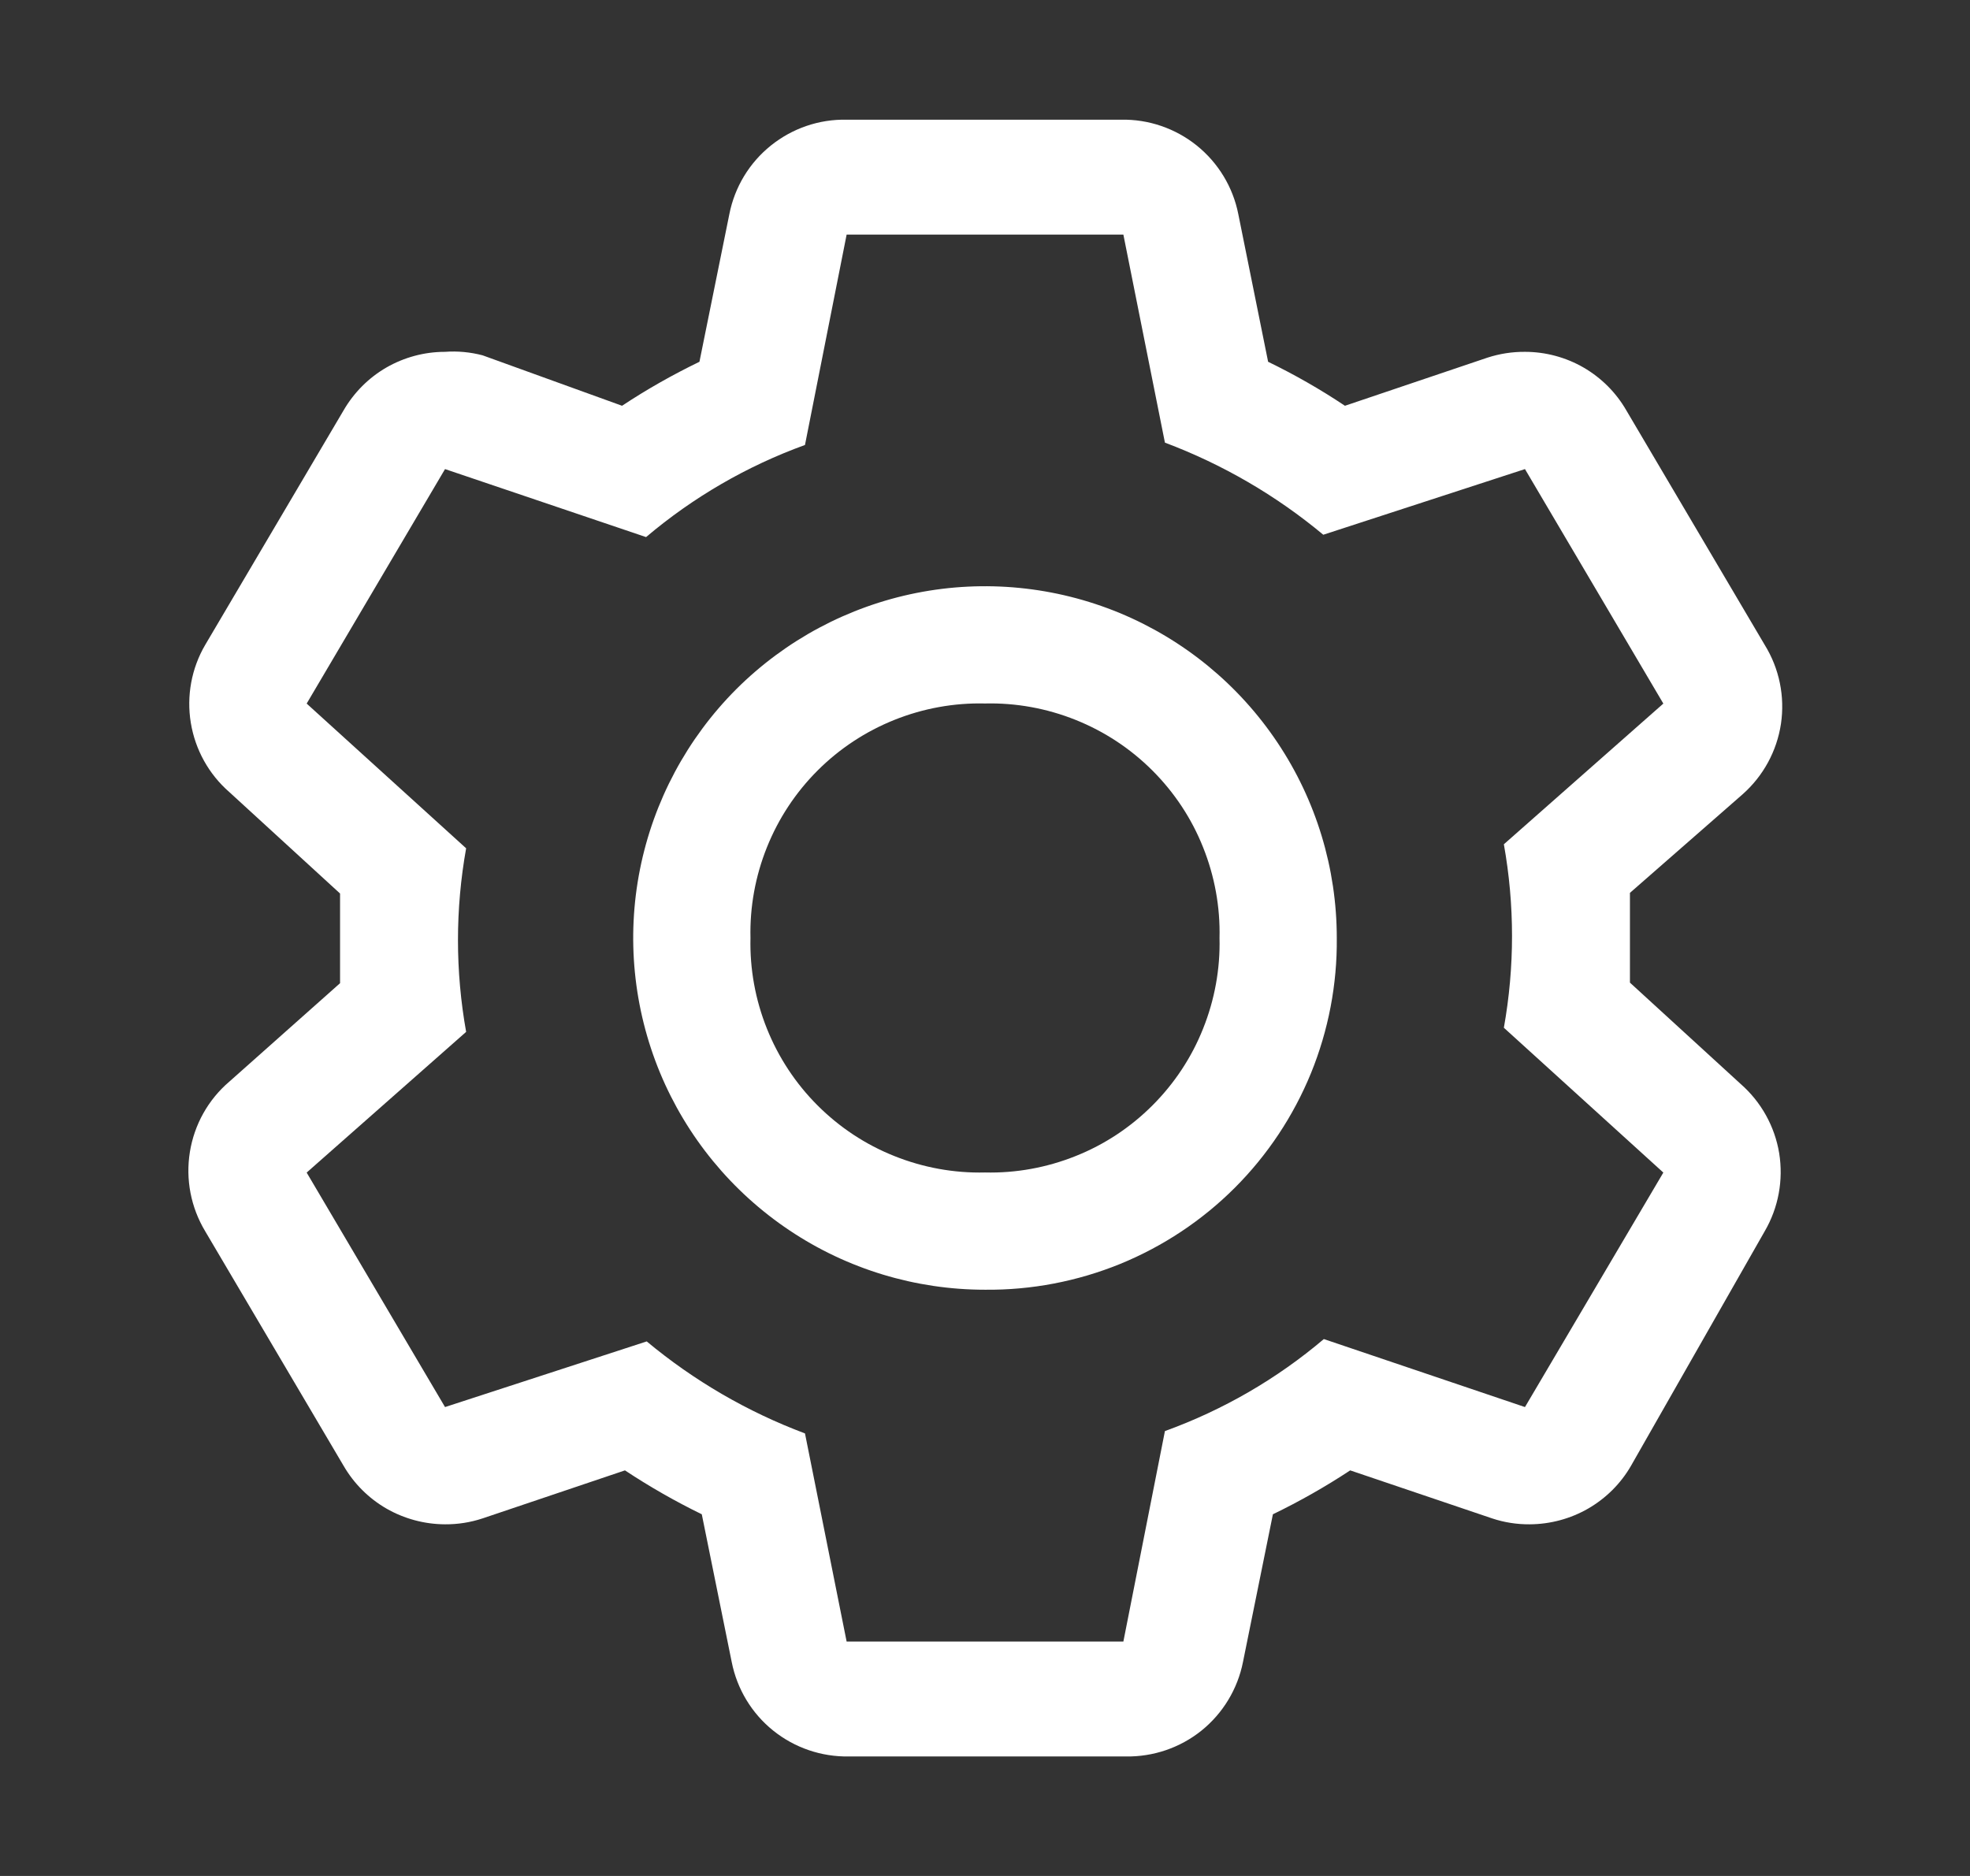 <svg width="21" height="20" viewBox="0 0 21 20" fill="none" xmlns="http://www.w3.org/2000/svg">
<rect x="0" y="0" width="21" height="20" fill="#333333" stroke="none"/>
<g clip-path="url(#clip0_363_1501)">
<path d="M17.375 10.476C17.375 10.319 17.375 10.163 17.375 10.001C17.375 9.838 17.375 9.682 17.375 9.519L18.575 8.469C18.796 8.274 18.941 8.008 18.985 7.716C19.028 7.424 18.967 7.127 18.812 6.876L17.337 4.376C17.228 4.186 17.07 4.028 16.88 3.918C16.691 3.809 16.475 3.751 16.256 3.751C16.12 3.75 15.985 3.771 15.856 3.813L14.337 4.326C14.075 4.151 13.802 3.995 13.518 3.857L13.2 2.282C13.143 1.994 12.986 1.736 12.758 1.552C12.529 1.368 12.243 1.27 11.95 1.276H9.025C8.731 1.27 8.446 1.368 8.217 1.552C7.988 1.736 7.832 1.994 7.775 2.282L7.456 3.857C7.171 3.995 6.895 4.151 6.631 4.326L5.144 3.788C5.013 3.754 4.878 3.741 4.744 3.751C4.524 3.751 4.309 3.809 4.119 3.918C3.929 4.028 3.772 4.186 3.662 4.376L2.187 6.876C2.041 7.126 1.987 7.42 2.034 7.706C2.081 7.992 2.225 8.253 2.444 8.444L3.625 9.526C3.625 9.682 3.625 9.838 3.625 10.001C3.625 10.163 3.625 10.319 3.625 10.482L2.444 11.532C2.219 11.724 2.071 11.99 2.024 12.282C1.977 12.574 2.035 12.873 2.187 13.126L3.662 15.626C3.772 15.816 3.929 15.973 4.119 16.083C4.309 16.192 4.524 16.25 4.744 16.251C4.879 16.252 5.014 16.231 5.144 16.188L6.662 15.676C6.925 15.85 7.198 16.006 7.481 16.144L7.8 17.719C7.857 18.007 8.013 18.266 8.242 18.45C8.471 18.634 8.756 18.731 9.05 18.726H12C12.293 18.731 12.579 18.634 12.808 18.45C13.036 18.266 13.193 18.007 13.25 17.719L13.569 16.144C13.854 16.006 14.129 15.85 14.393 15.676L15.906 16.188C16.035 16.231 16.17 16.252 16.306 16.251C16.525 16.25 16.741 16.192 16.93 16.083C17.12 15.973 17.278 15.816 17.387 15.626L18.812 13.126C18.958 12.875 19.012 12.582 18.966 12.295C18.919 12.009 18.774 11.748 18.556 11.557L17.375 10.476ZM16.256 15.001L14.112 14.276C13.611 14.701 13.037 15.033 12.418 15.257L11.975 17.501H9.025L8.581 15.282C7.968 15.052 7.397 14.72 6.894 14.301L4.744 15.001L3.269 12.501L4.969 11.001C4.853 10.354 4.853 9.691 4.969 9.044L3.269 7.501L4.744 5.001L6.887 5.726C7.389 5.301 7.963 4.968 8.581 4.744L9.025 2.501H11.975L12.418 4.719C13.032 4.95 13.602 5.281 14.106 5.701L16.256 5.001L17.731 7.501L16.031 9.001C16.147 9.648 16.147 10.31 16.031 10.957L17.731 12.501L16.256 15.001Z" fill="white"/>
<path d="M10.5 13.75C9.758 13.75 9.033 13.53 8.417 13.118C7.8 12.706 7.319 12.12 7.035 11.435C6.752 10.75 6.677 9.996 6.822 9.268C6.967 8.541 7.324 7.873 7.848 7.348C8.373 6.824 9.041 6.467 9.768 6.322C10.496 6.177 11.25 6.252 11.935 6.535C12.62 6.819 13.206 7.3 13.618 7.917C14.03 8.533 14.25 9.258 14.25 10C14.255 10.494 14.161 10.984 13.975 11.441C13.788 11.898 13.512 12.314 13.163 12.663C12.814 13.012 12.398 13.288 11.941 13.475C11.484 13.661 10.994 13.755 10.5 13.75ZM10.5 7.5C10.17 7.492 9.841 7.552 9.534 7.675C9.227 7.798 8.949 7.981 8.715 8.215C8.481 8.449 8.298 8.727 8.175 9.034C8.052 9.341 7.992 9.67 8 10C7.992 10.33 8.052 10.659 8.175 10.966C8.298 11.273 8.481 11.551 8.715 11.785C8.949 12.019 9.227 12.203 9.534 12.325C9.841 12.448 10.17 12.508 10.5 12.5C10.83 12.508 11.159 12.448 11.466 12.325C11.773 12.203 12.051 12.019 12.285 11.785C12.519 11.551 12.703 11.273 12.825 10.966C12.948 10.659 13.008 10.33 13 10C13.008 9.67 12.948 9.341 12.825 9.034C12.703 8.727 12.519 8.449 12.285 8.215C12.051 7.981 11.773 7.798 11.466 7.675C11.159 7.552 10.83 7.492 10.5 7.5Z" fill="white"/>
</g>
<defs>
<clipPath id="clip0_363_1501">
<rect width="20" height="20" fill="white" transform="translate(0.5)"/>
</clipPath>
</defs>
</svg>
